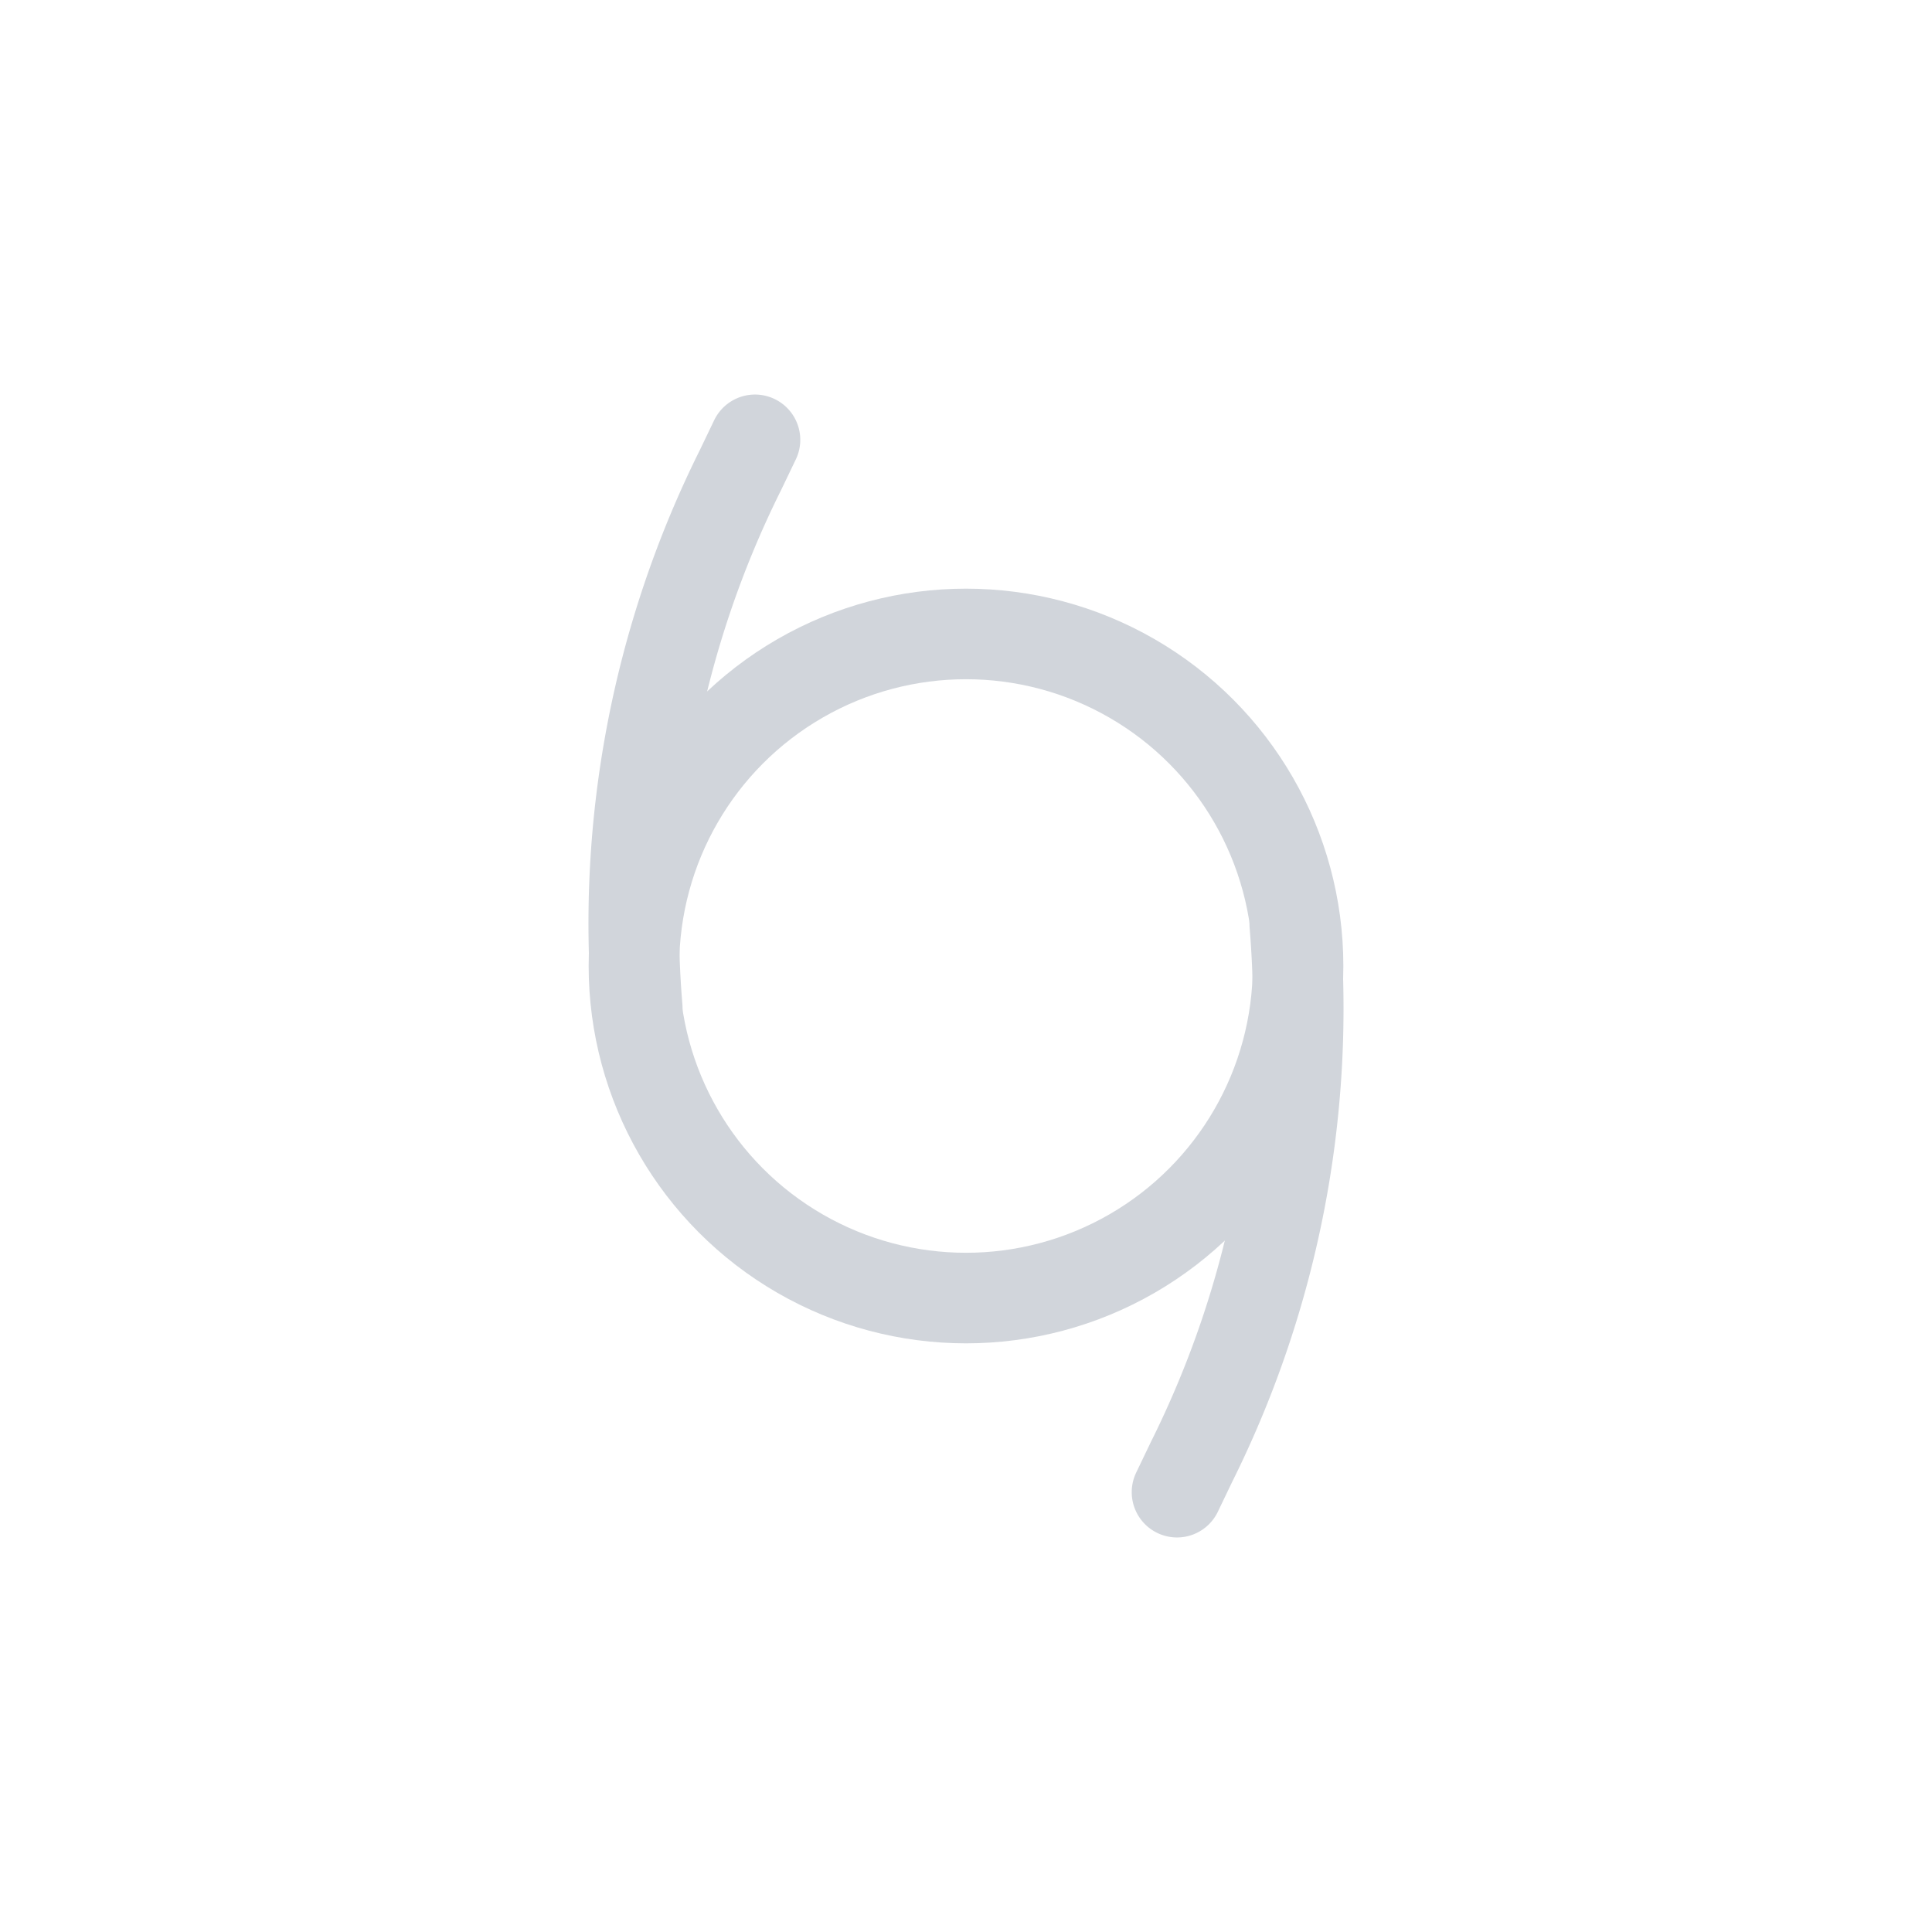 <svg xmlns="http://www.w3.org/2000/svg" viewBox="0 0 64 64"><g><circle cx="32" cy="32" r="11" fill="none" stroke="#d1d5db" stroke-linecap="round" stroke-miterlimit="10" stroke-width="3"/><path fill="none" stroke="#d1d5db" stroke-linecap="round" stroke-miterlimit="10" stroke-width="3" d="M21.11 33.39h0a33.68 33.68 0 013.42-17.82l.48-1M42.89 30.61h0a33.68 33.68 0 01-3.42 17.82l-.48 1"/><animateTransform attributeName="transform" dur="1s" repeatCount="indefinite" type="rotate" values="360 32 32; 0 32 32"/></g></svg>
